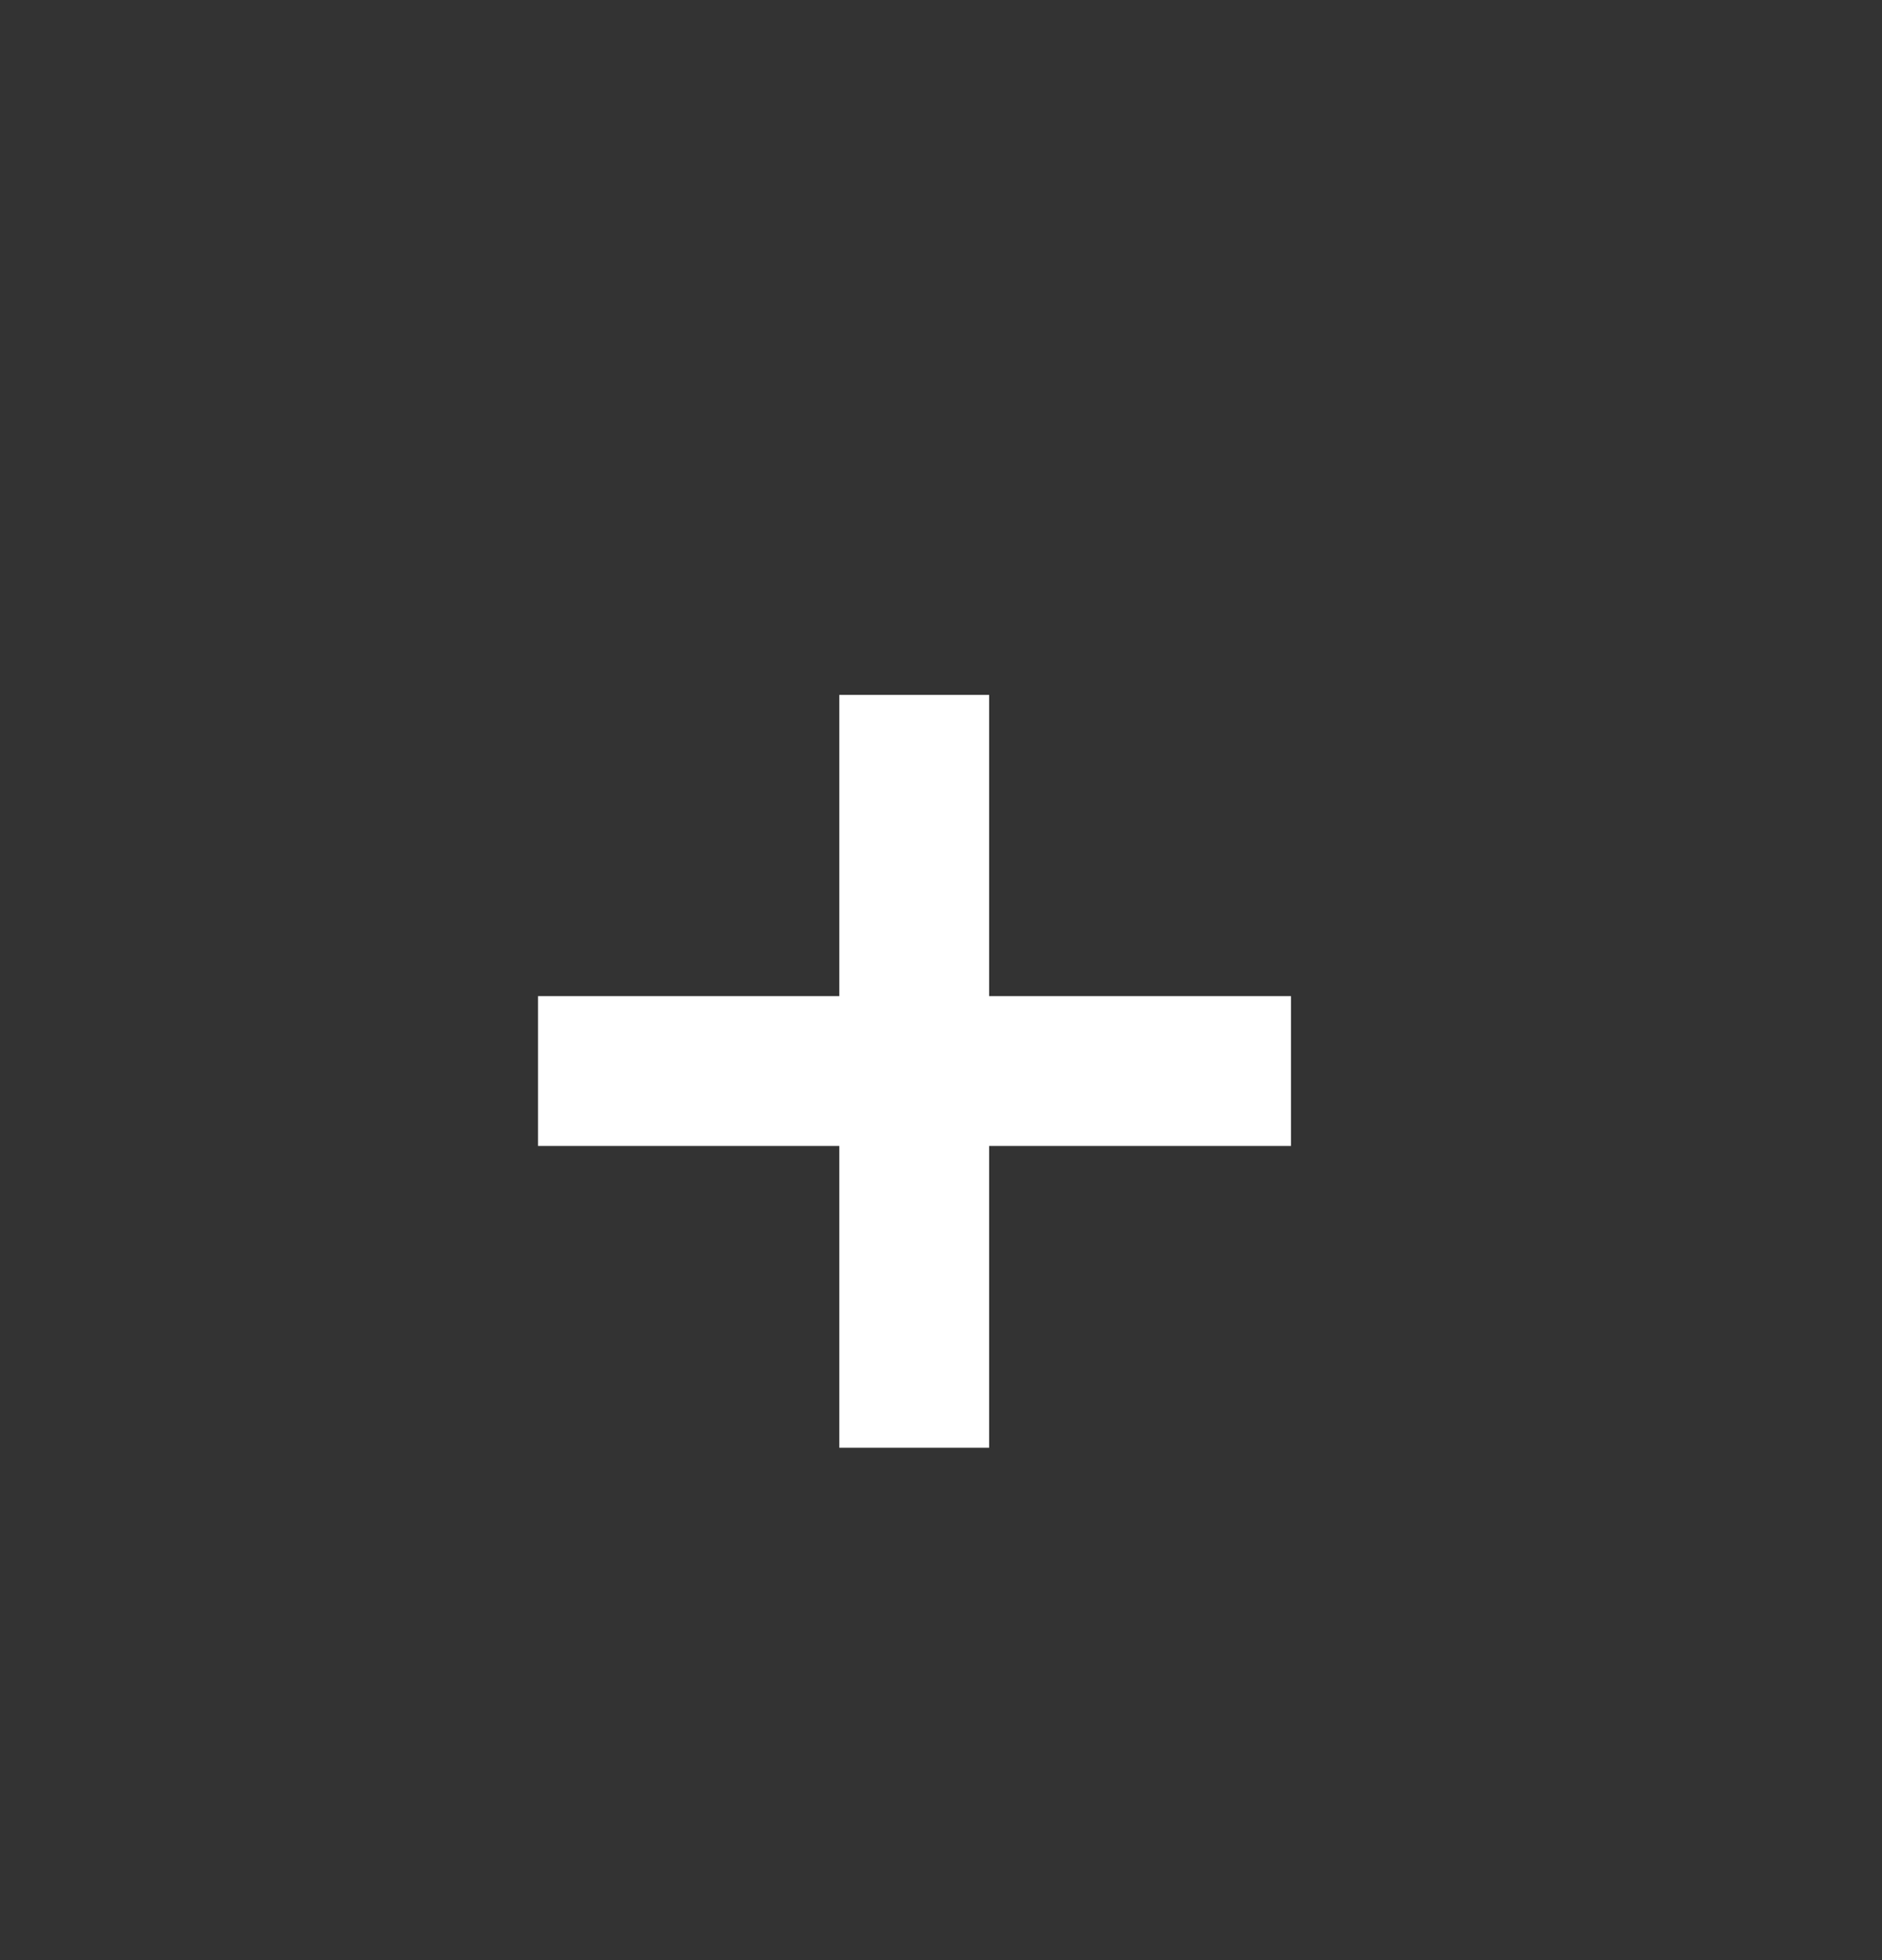 <svg width="24" height="25" viewBox="0 0 24 25" fill="none" xmlns="http://www.w3.org/2000/svg">
<rect x="0" y="0" width="24" height="25" fill="#333333" stroke="none"/>
<path d="M10.703 18.465V8.863H12.614V18.465H10.703ZM6.861 14.616V12.705H16.463V14.616H6.861Z" fill="white"/>
</svg>
